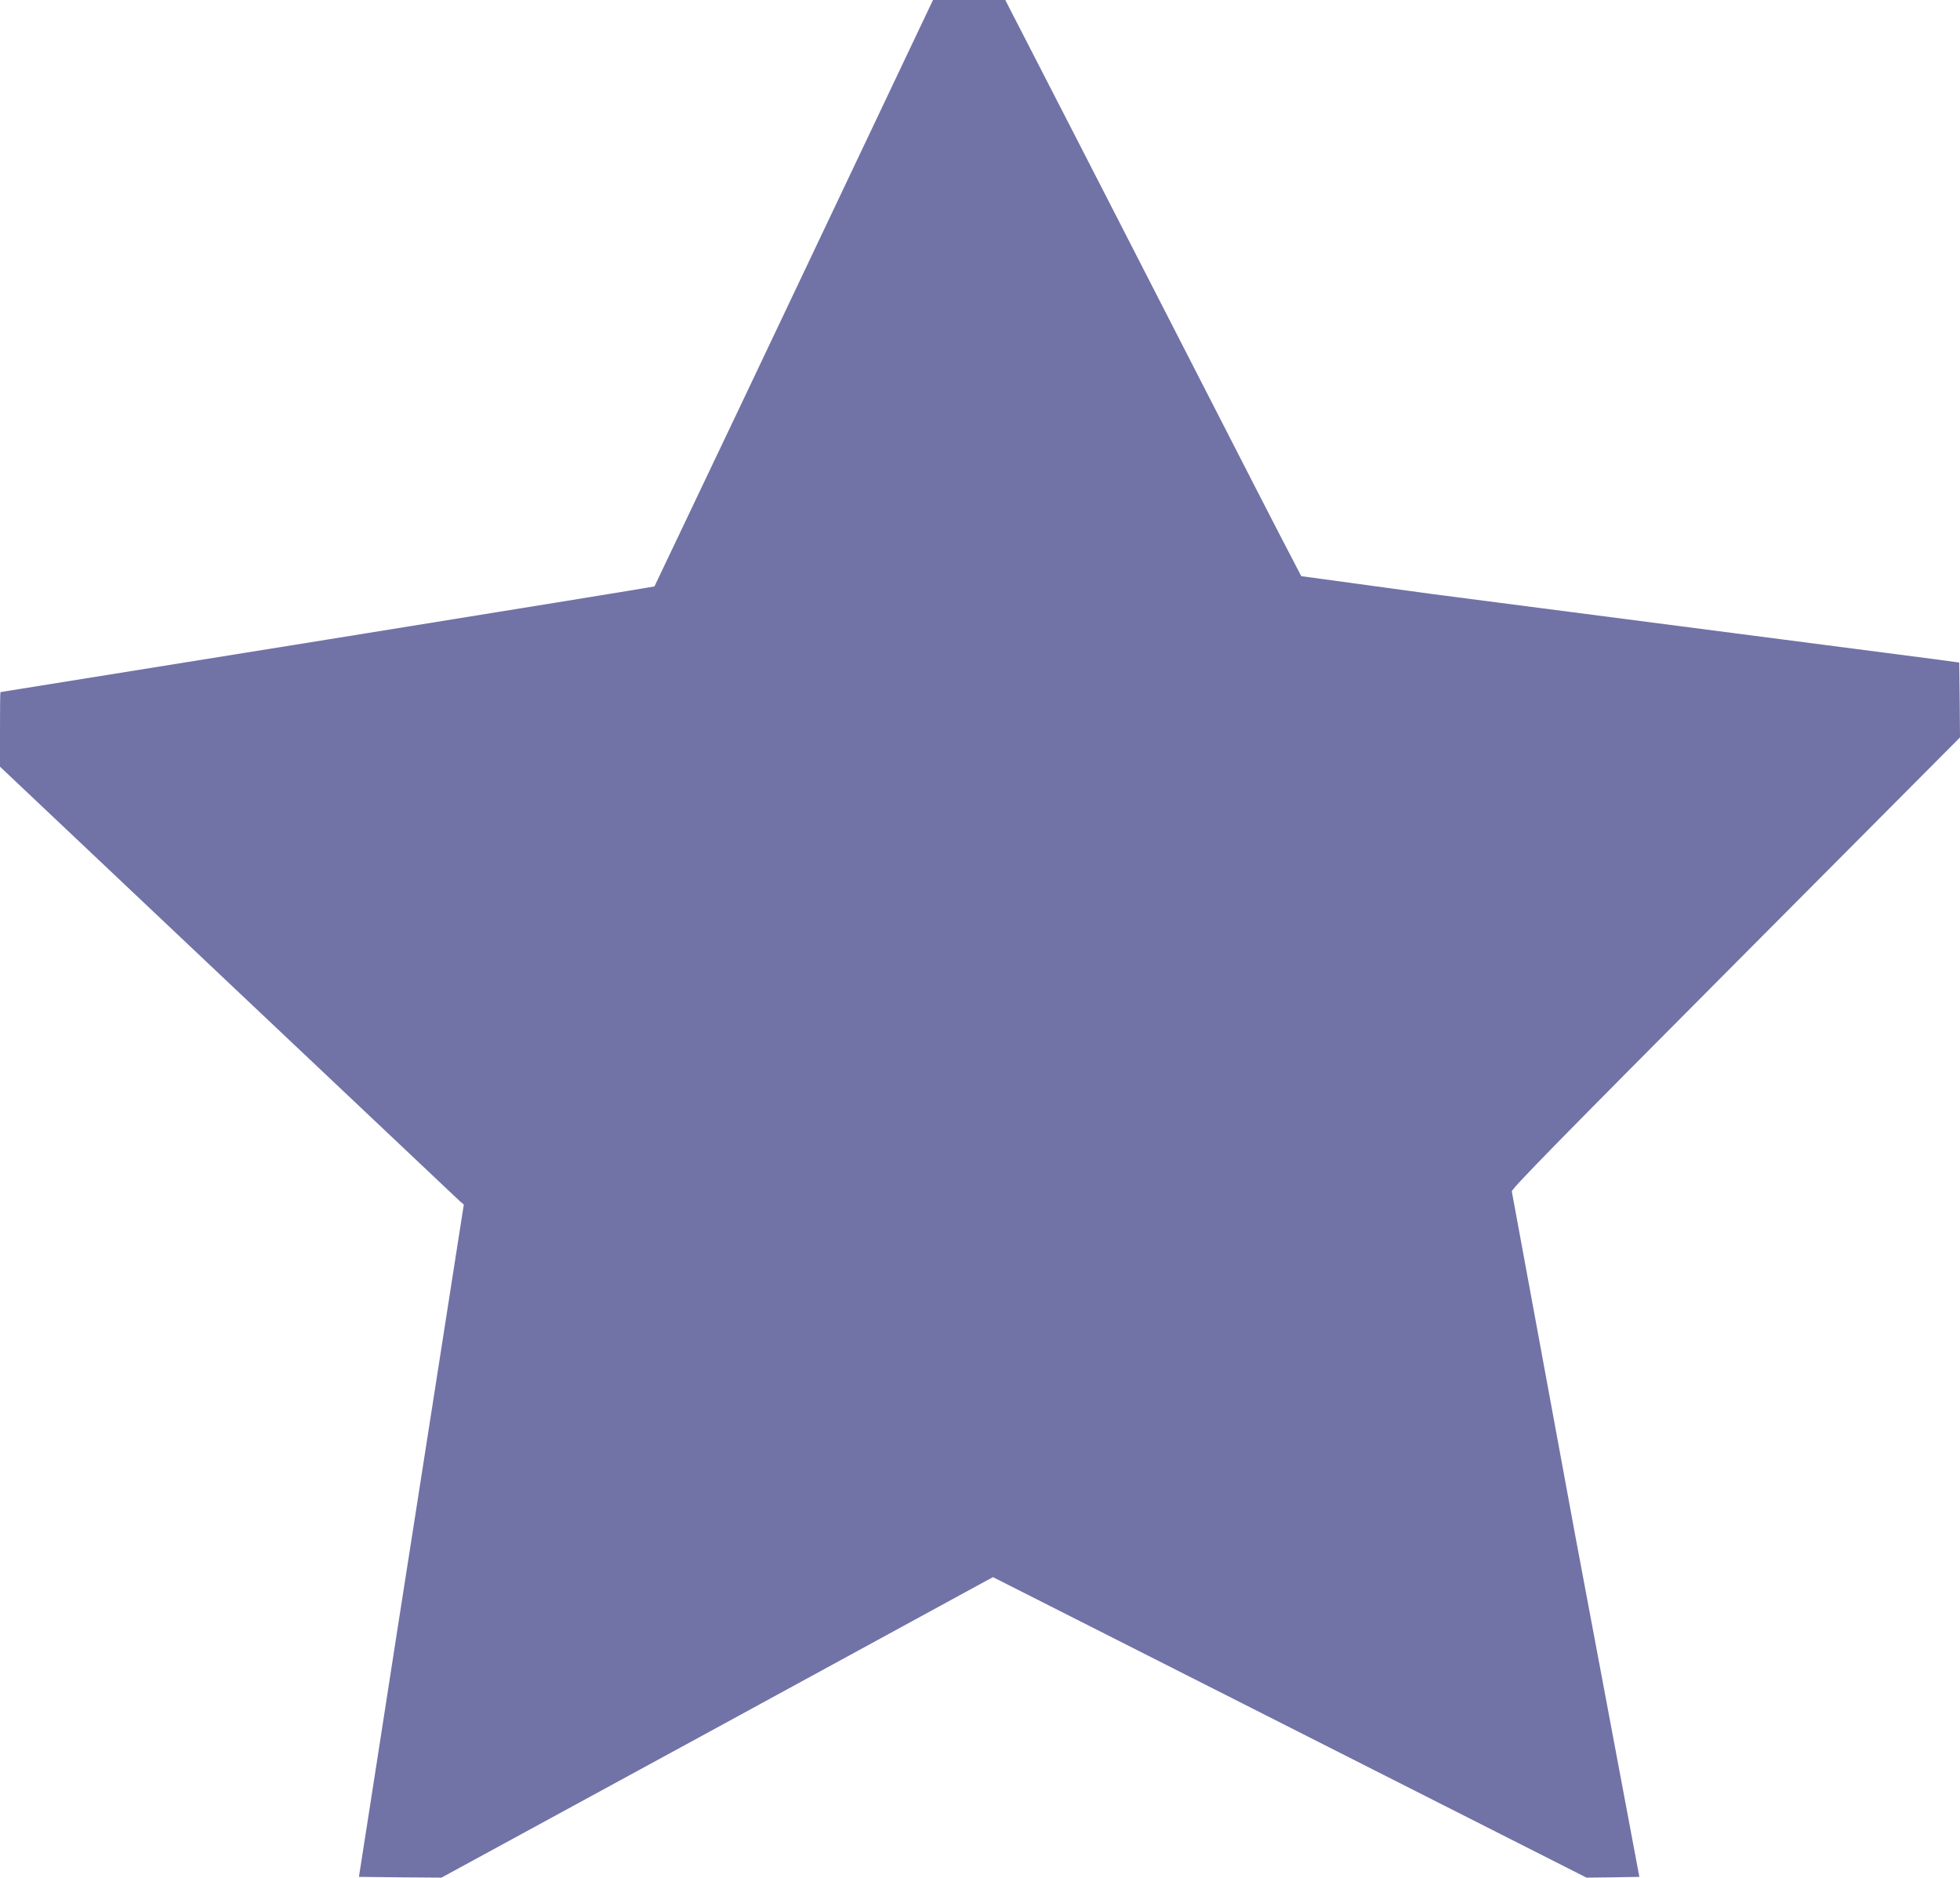 <svg xmlns="http://www.w3.org/2000/svg" fill="#7172A6" width="1706.667" height="1634.667" viewBox="0 0 1280 1226" preserveAspectRatio="xMidYMid meet" xmlns:v="https://vecta.io/nano"><path d="M574.8 72.7L484 264l-56.6 118.9c-.1.2-96.3 15.8-213.6 34.7L.3 451.9c-.2.1-.3 11-.3 24.4v24.3l149.1 140.9 151.4 143 2.4 2-5.4 34.5-13.5 86.5-12.5 80L260 1061l-16.3 105-9.3 59.5 26.9.3 27 .2 175.6-95.6 180.1-98.2 4.5-2.4 193.8 98.1 193.8 98.1 17.2-.2 17.3-.3-41.8-222.5-41.5-225.1c.1-2 34.4-36.9 146.5-149.5L1280 481.5l-.2-24.5-.3-24.4-17-2.3-129.5-16.8-197.5-25.6-85.7-11.7c-.3-.4-21.1-40.5-46-89.2L707.5 99.2 656.5 0h-23.6-23.6l-34.5 72.7z"/></svg>